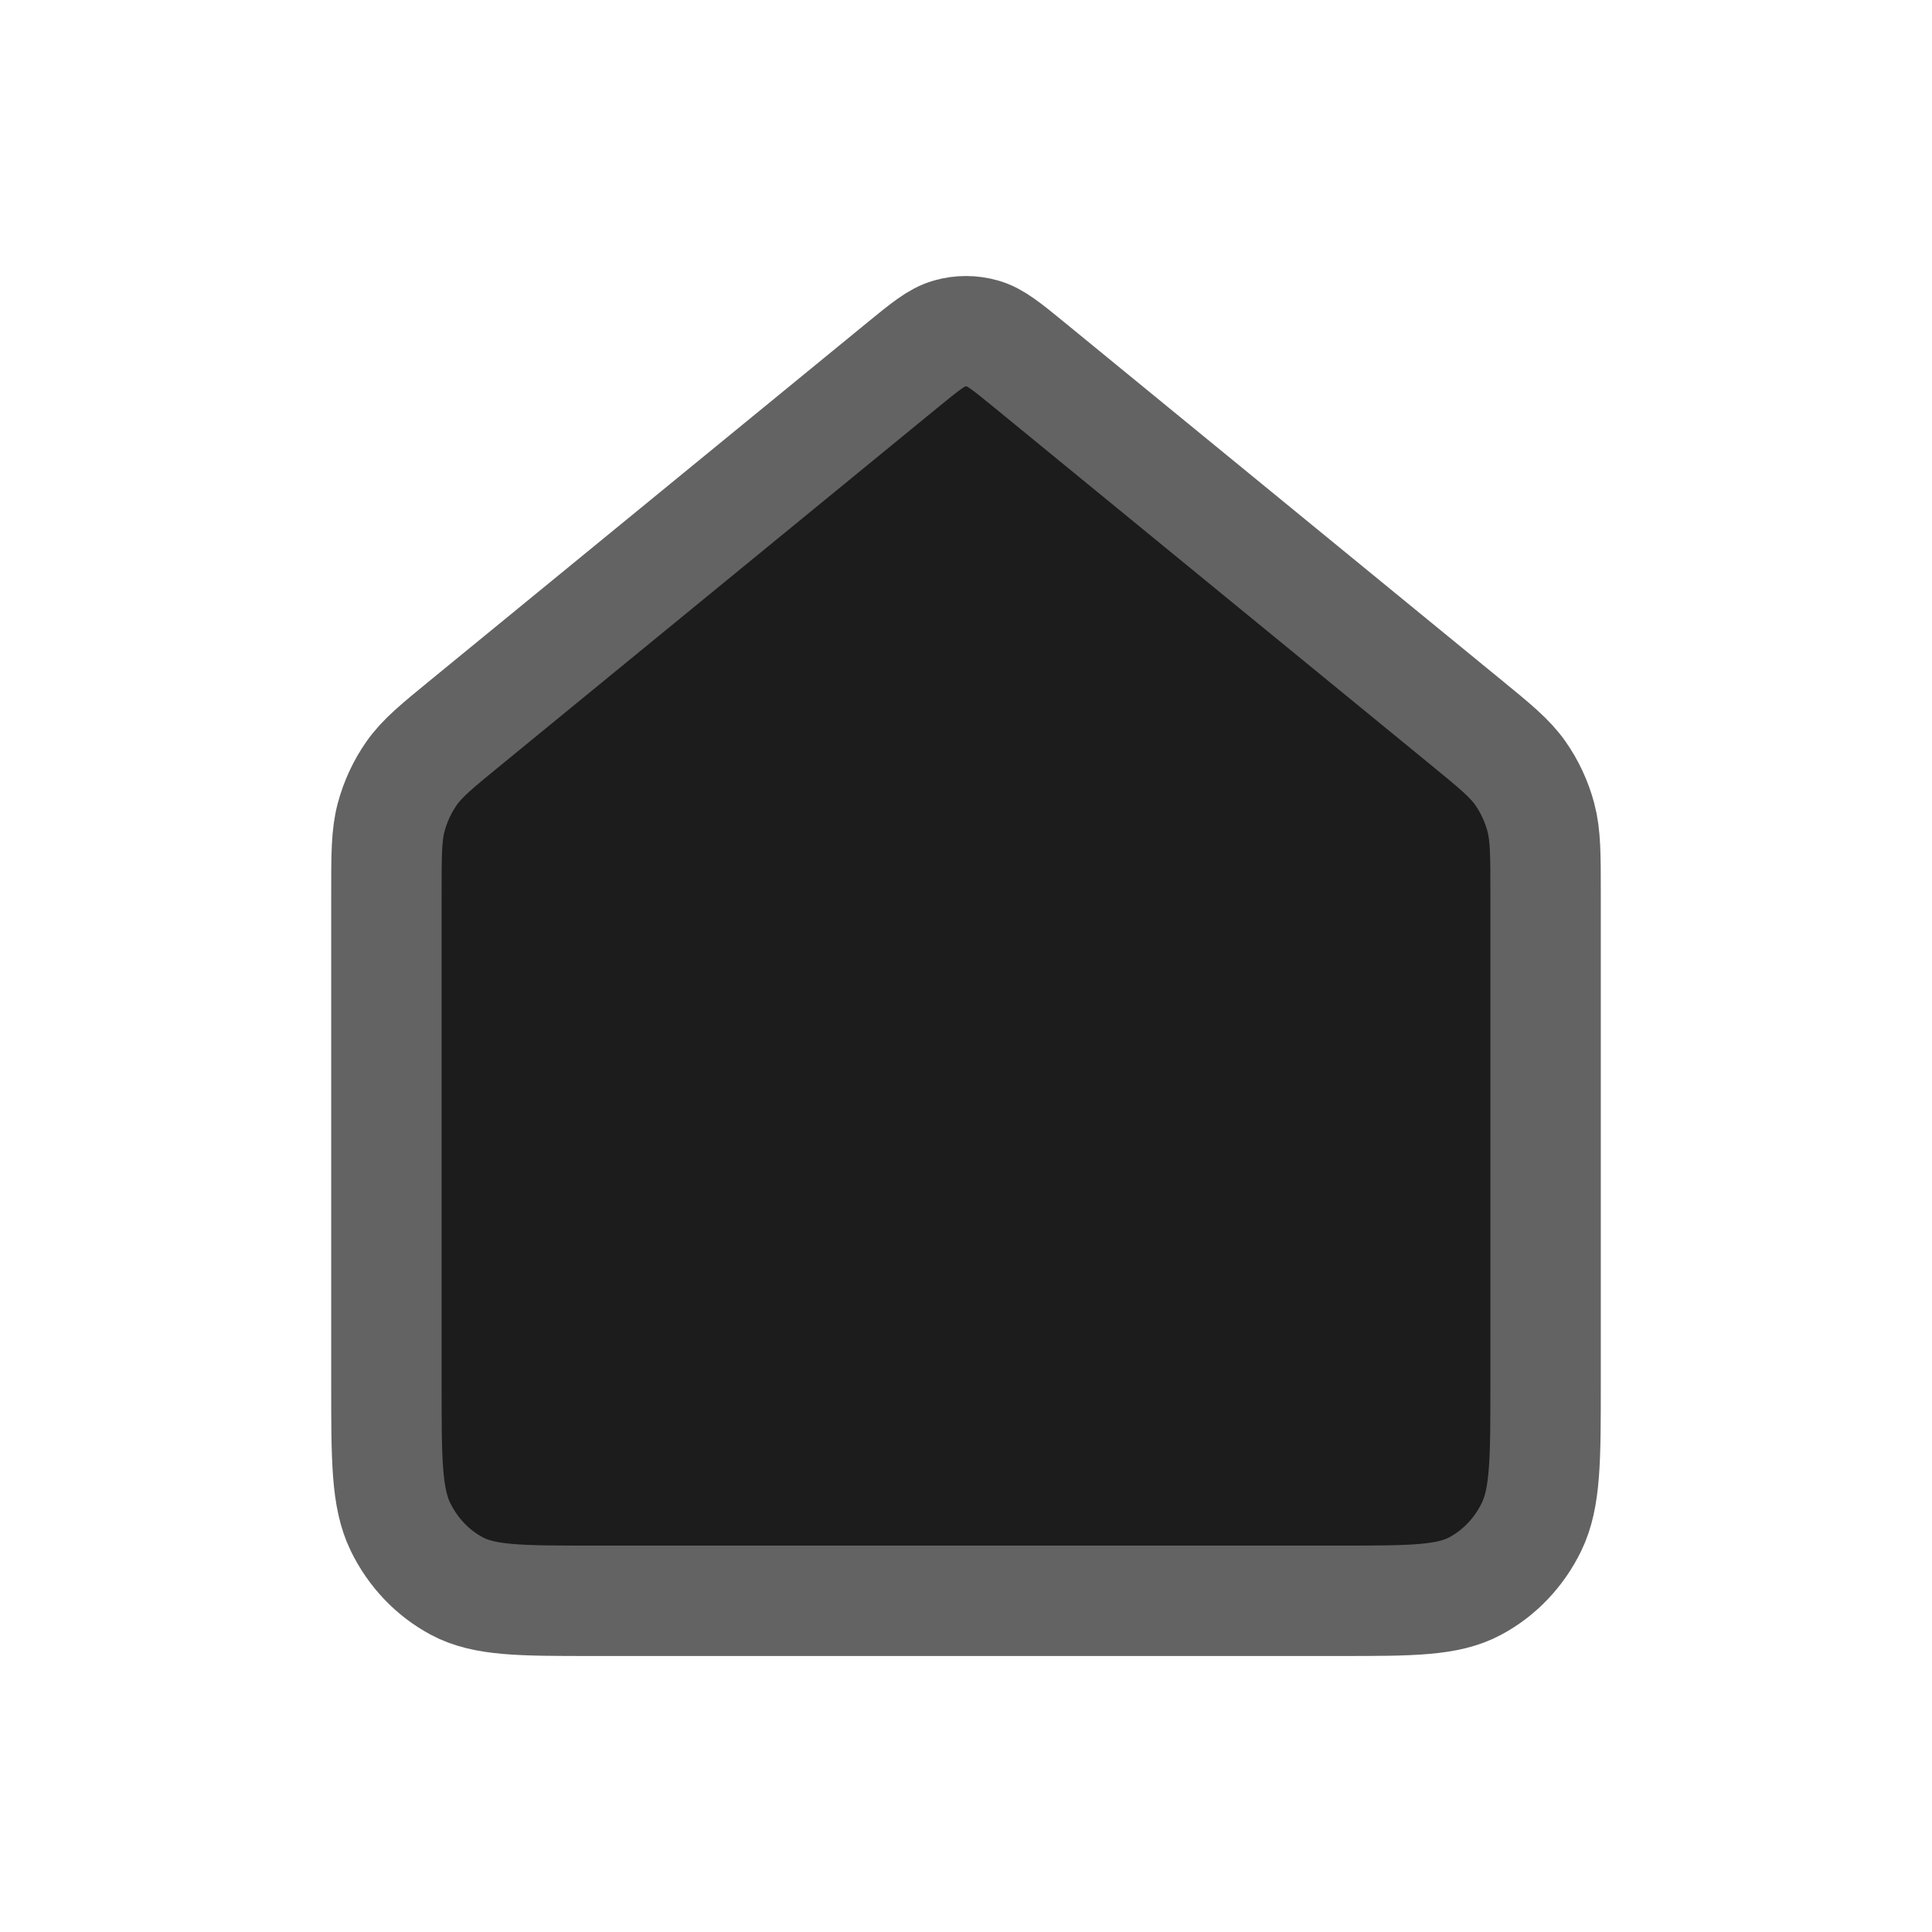 <svg width="35" height="35" viewBox="0 0 35 35" fill="none" xmlns="http://www.w3.org/2000/svg">
<path d="M16.354 6.61L8.441 13.087L8.441 13.087C7.912 13.52 7.648 13.736 7.457 14.008C7.289 14.248 7.163 14.518 7.086 14.806C7 15.13 7 15.483 7 16.188V25.071C7 26.446 7 27.134 7.254 27.659C7.478 28.121 7.835 28.497 8.274 28.732C8.773 29 9.427 29 10.733 29H13.067H21.933H24.267C25.573 29 26.227 29 26.726 28.732C27.165 28.497 27.522 28.121 27.746 27.659C28 27.134 28 26.446 28 25.071V16.188C28 15.483 28 15.13 27.914 14.806C27.837 14.518 27.711 14.248 27.543 14.008C27.352 13.736 27.088 13.52 26.559 13.087L26.559 13.087L18.646 6.61C18.236 6.275 18.031 6.107 17.805 6.043C17.605 5.986 17.395 5.986 17.195 6.043C16.969 6.107 16.764 6.275 16.354 6.61Z" fill="#1C1C1C" stroke="#636363" stroke-width="2" stroke-linecap="round" stroke-linejoin="round"/>
</svg>
